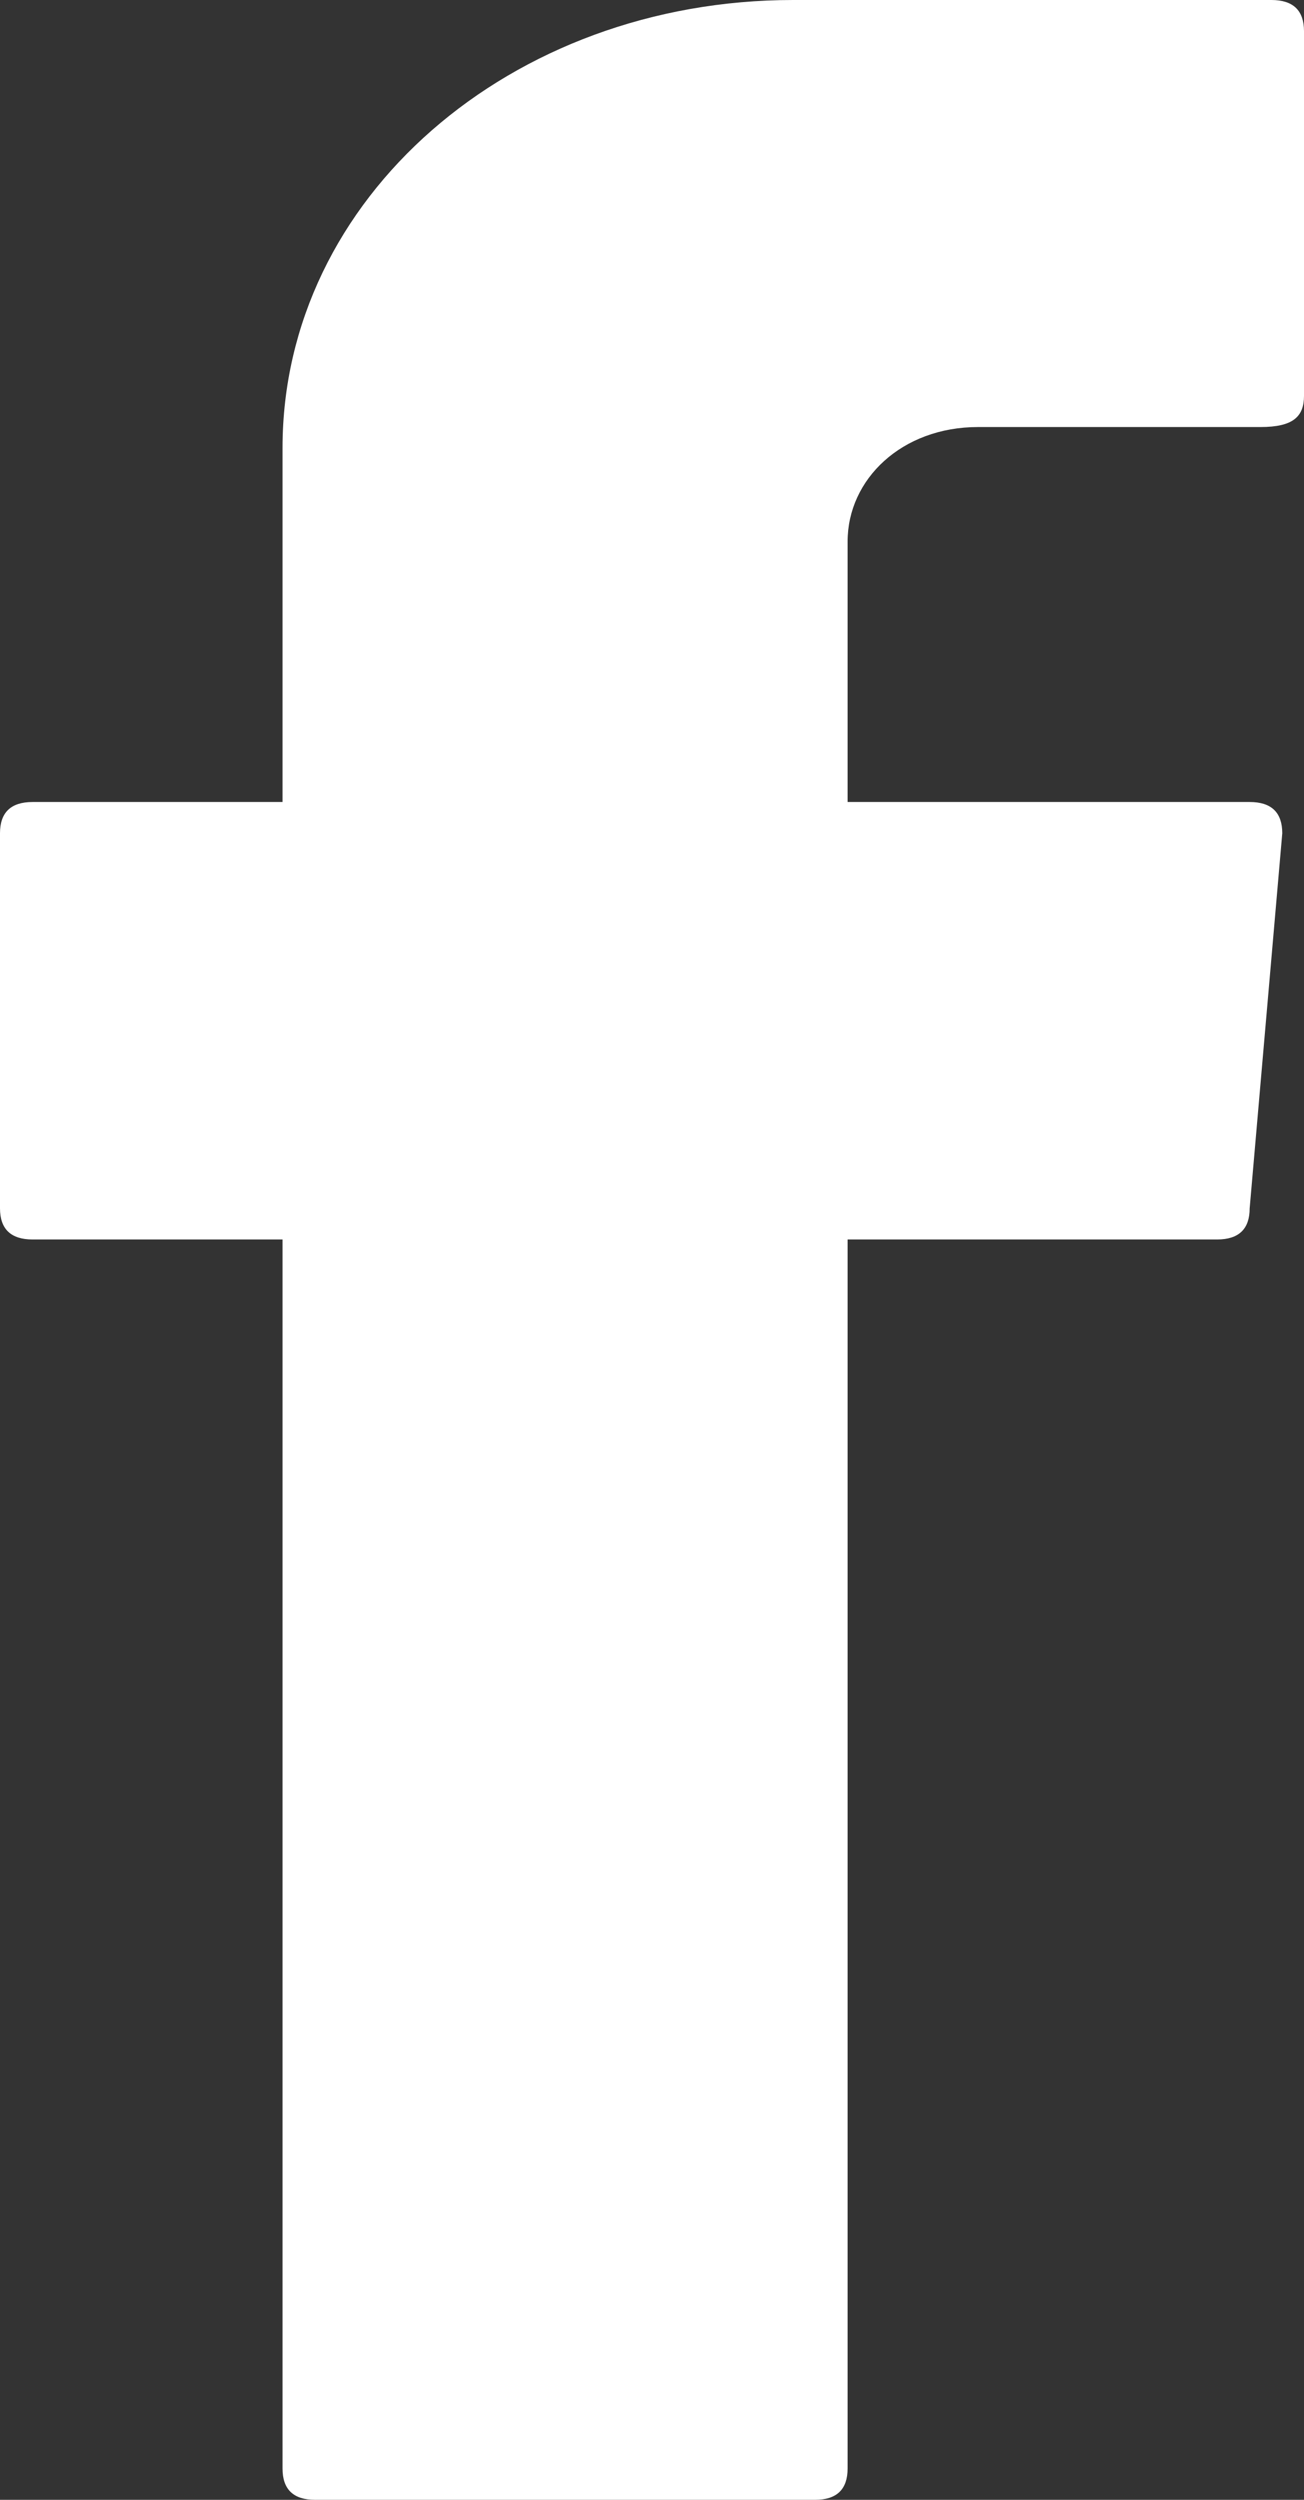 <svg width="12" height="23" viewBox="0 0 12 23" fill="none" xmlns="http://www.w3.org/2000/svg">
<rect x="0" y="0" width="12" height="23" fill="#333333" stroke="none"/>
<path fill-rule="evenodd" clip-rule="evenodd" d="M2.6 11.596V22.712C2.6 22.904 2.7 23 2.9 23H7.5C7.7 23 7.8 22.904 7.8 22.712V11.404H11.2C11.4 11.404 11.5 11.308 11.5 11.117L11.8 7.667C11.8 7.475 11.7 7.379 11.5 7.379H7.8V4.983C7.8 4.408 8.3 3.929 9 3.929H11.6C11.9 3.929 12 3.833 12 3.642V0.287C12 0.096 11.9 0 11.7 0H7.3C4.7 0 2.6 1.821 2.6 4.121V7.379H0.3C0.1 7.379 0 7.475 0 7.667V11.117C0 11.308 0.1 11.404 0.3 11.404H2.6V11.596Z" fill="white"/>
</svg>
